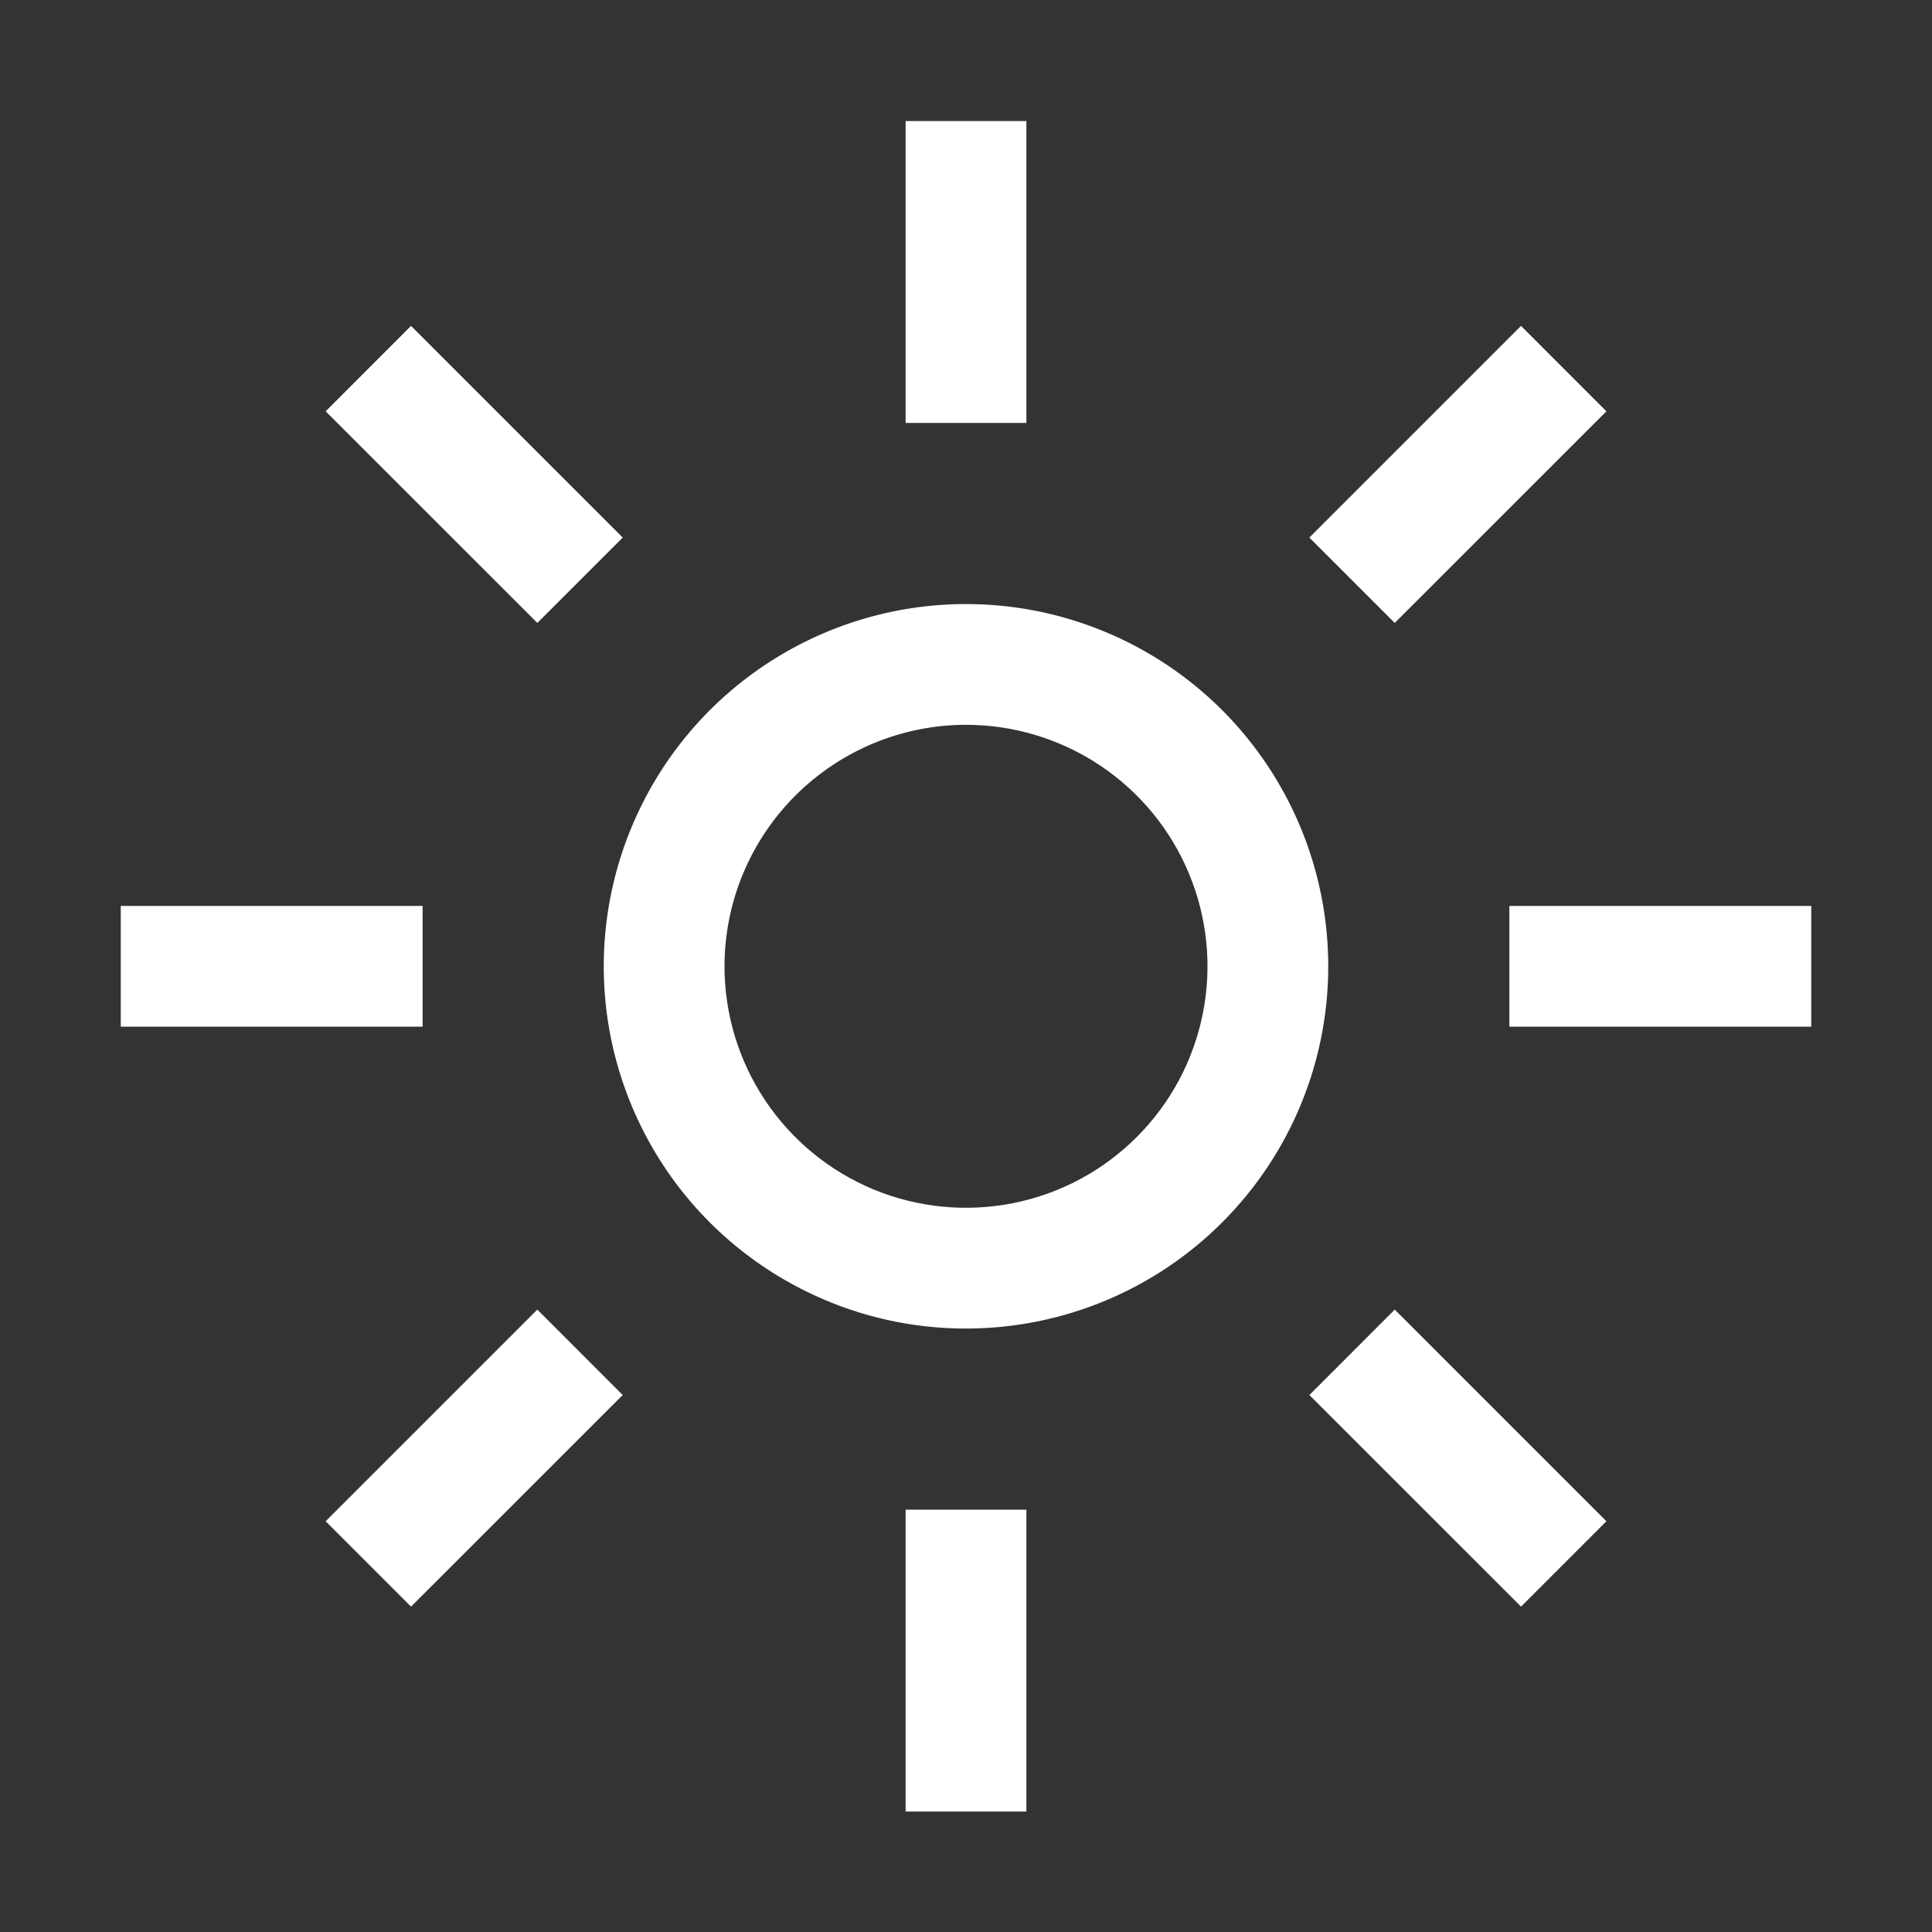 <svg width="32" height="32" viewBox="0 0 32 32" fill="none" xmlns="http://www.w3.org/2000/svg">
<rect x="0" y="0" width="32" height="32" fill="#333333" stroke="none"/>
<path d="M16 12.005C16.791 12.005 17.564 12.24 18.222 12.679C18.88 13.119 19.393 13.743 19.695 14.474C19.998 15.205 20.078 16.009 19.923 16.785C19.769 17.561 19.388 18.274 18.828 18.833C18.269 19.393 17.556 19.774 16.78 19.928C16.004 20.082 15.2 20.003 14.469 19.701C13.738 19.398 13.114 18.885 12.674 18.227C12.235 17.57 12 16.796 12 16.005C12.001 14.944 12.423 13.928 13.173 13.178C13.923 12.428 14.94 12.006 16 12.005ZM16 10.005C14.813 10.005 13.653 10.357 12.667 11.016C11.68 11.675 10.911 12.613 10.457 13.709C10.003 14.805 9.884 16.012 10.115 17.175C10.347 18.339 10.918 19.409 11.757 20.248C12.597 21.087 13.666 21.658 14.829 21.89C15.993 22.121 17.2 22.002 18.296 21.548C19.392 21.094 20.329 20.325 20.989 19.338C21.648 18.352 22 17.192 22 16.005C22 14.414 21.368 12.888 20.243 11.762C19.117 10.637 17.591 10.005 16 10.005Z" fill="white"/>
<path d="M5.394 6.813L6.808 5.398L10.314 8.904L8.9 10.318L5.394 6.813Z" fill="white"/>
<path d="M2 15.005H7V17.005H2V15.005Z" fill="white"/>
<path d="M5.394 25.197L8.9 21.691L10.314 23.106L6.808 26.611L5.394 25.197Z" fill="white"/>
<path d="M15 25.005H17V30.005H15V25.005Z" fill="white"/>
<path d="M21.687 23.106L23.101 21.691L26.607 25.197L25.193 26.611L21.687 23.106Z" fill="white"/>
<path d="M25 15.005H30V17.005H25V15.005Z" fill="white"/>
<path d="M21.687 8.904L25.193 5.398L26.607 6.813L23.101 10.318L21.687 8.904Z" fill="white"/>
<path d="M15 2.005H17V7.005H15V2.005Z" fill="white"/>
</svg>

